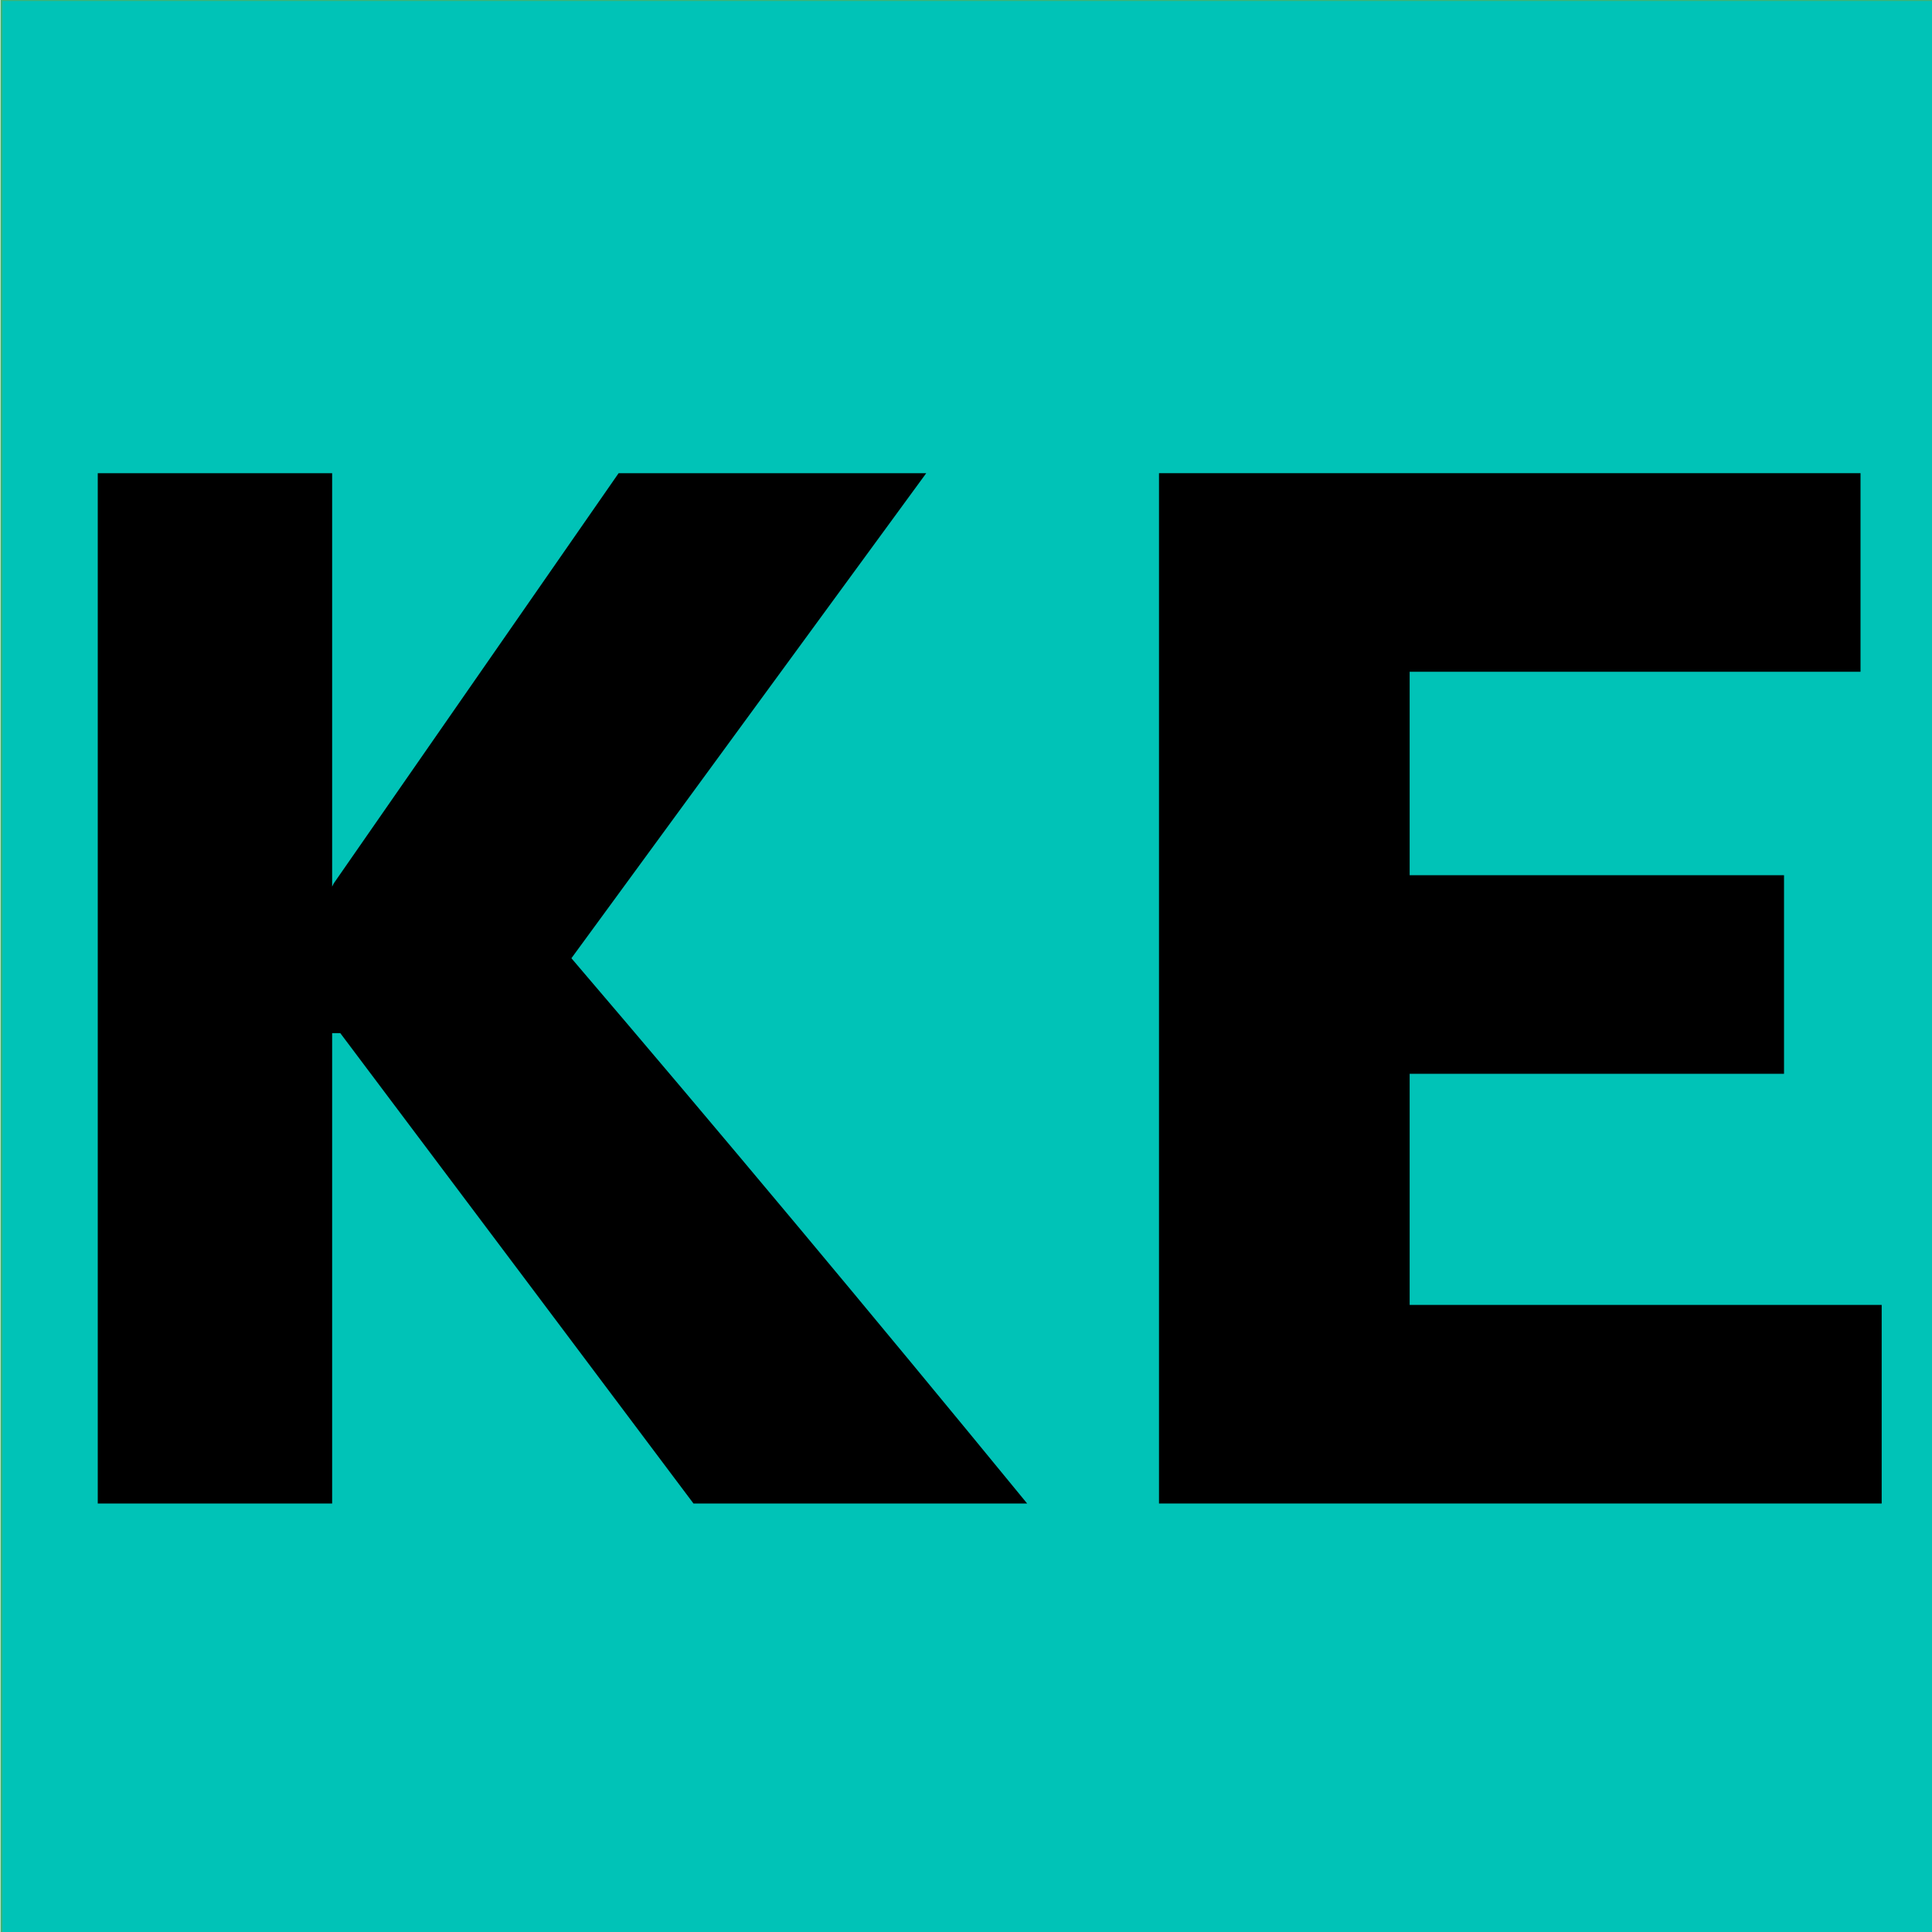 <?xml version="1.0" encoding="UTF-8" standalone="no"?>
<svg
   xmlns:dc="http://purl.org/dc/elements/1.1/"
   xmlns:cc="http://creativecommons.org/ns#"
   xmlns:rdf="http://www.w3.org/1999/02/22-rdf-syntax-ns#"
   xmlns:svg="http://www.w3.org/2000/svg"
   xmlns="http://www.w3.org/2000/svg"
   xmlns:sodipodi="http://sodipodi.sourceforge.net/DTD/sodipodi-0.dtd"
   xmlns:inkscape="http://www.inkscape.org/namespaces/inkscape"
   width="16"
   height="16"
   viewBox="0 0 4.233 4.233"
   version="1.1"
   id="svg919"
   inkscape:version="1.0.2 (e86c870879, 2021-01-15)"
   sodipodi:docname="16px.svg"
   inkscape:export-filename="./16px.png"
   inkscape:export-xdpi="96"
   inkscape:export-ydpi="96">
  <defs
     id="defs913" />
  <sodipodi:namedview
     id="base"
     pagecolor="#ffffff"
     bordercolor="#666666"
     borderopacity="1.0"
     inkscape:pageopacity="0.0"
     inkscape:pageshadow="2"
     inkscape:zoom="11.313709"
     inkscape:cx="-22.677256"
     inkscape:cy="74.516617"
     inkscape:document-units="px"
     inkscape:current-layer="layer1"
     inkscape:document-rotation="0"
     showgrid="true"
     units="px"
     inkscape:window-width="3840"
     inkscape:window-height="2111"
     inkscape:window-x="0"
     inkscape:window-y="655"
     inkscape:window-maximized="1">
    <inkscape:grid
       type="xygrid"
       id="grid994" />
  </sodipodi:namedview>
  <g
     inkscape:label="Layer 1"
     inkscape:groupmode="layer"
     id="layer1">
    <g
       inkscape:label="Layer 1"
       id="layer1-5"
       transform="matrix(0.016,0,0,0.016,0.001,-0.002)">
      <rect
         style="opacity:1;fill:#00c3b7;fill-opacity:1;stroke:#3db374;stroke-width:0.264;stroke-linecap:round;stroke-linejoin:round"
         id="rect851"
         width="270.669"
         height="270.669"
         x="0.132"
         y="0.132" />
      <g
         aria-label="KE"
         id="text844"
         style="font-style:normal;font-variant:normal;font-weight:normal;font-stretch:normal;font-size:222.889px;line-height:1.25;font-family:'Tajawal Black';-inkscape-font-specification:'Tajawal Black, ';text-align:center;letter-spacing:0px;word-spacing:0px;text-anchor:middle;stroke-width:5.572">
        <path
           d="m 45.42,64.922 v 56.614 l 0.223,-0.446 39.006,-56.168 H 126.774 L 78.184,131.343 q 30.09,35.216 62.409,74.668 H 94.901 Q 74.841,179.264 46.534,141.596 h -1.114 v 64.415 H 13.324 V 64.922 Z"
           style="font-style:normal;font-variant:normal;font-weight:normal;font-stretch:normal;font-family:'Tajawal Black';-inkscape-font-specification:'Tajawal Black, ';text-align:center;text-anchor:middle;stroke-width:5.572"
           id="path846" />
        <path
           d="m 158.647,64.922 h 96.065 v 27.192 h -61.74 v 27.861 h 51.264 v 27.192 h -51.264 v 31.65 h 64.638 v 27.192 h -98.963 z"
           style="font-style:normal;font-variant:normal;font-weight:normal;font-stretch:normal;font-family:'Tajawal Black';-inkscape-font-specification:'Tajawal Black, ';text-align:center;text-anchor:middle;stroke-width:5.572"
           id="path848" />
      </g>
    </g>
  </g>
</svg>
